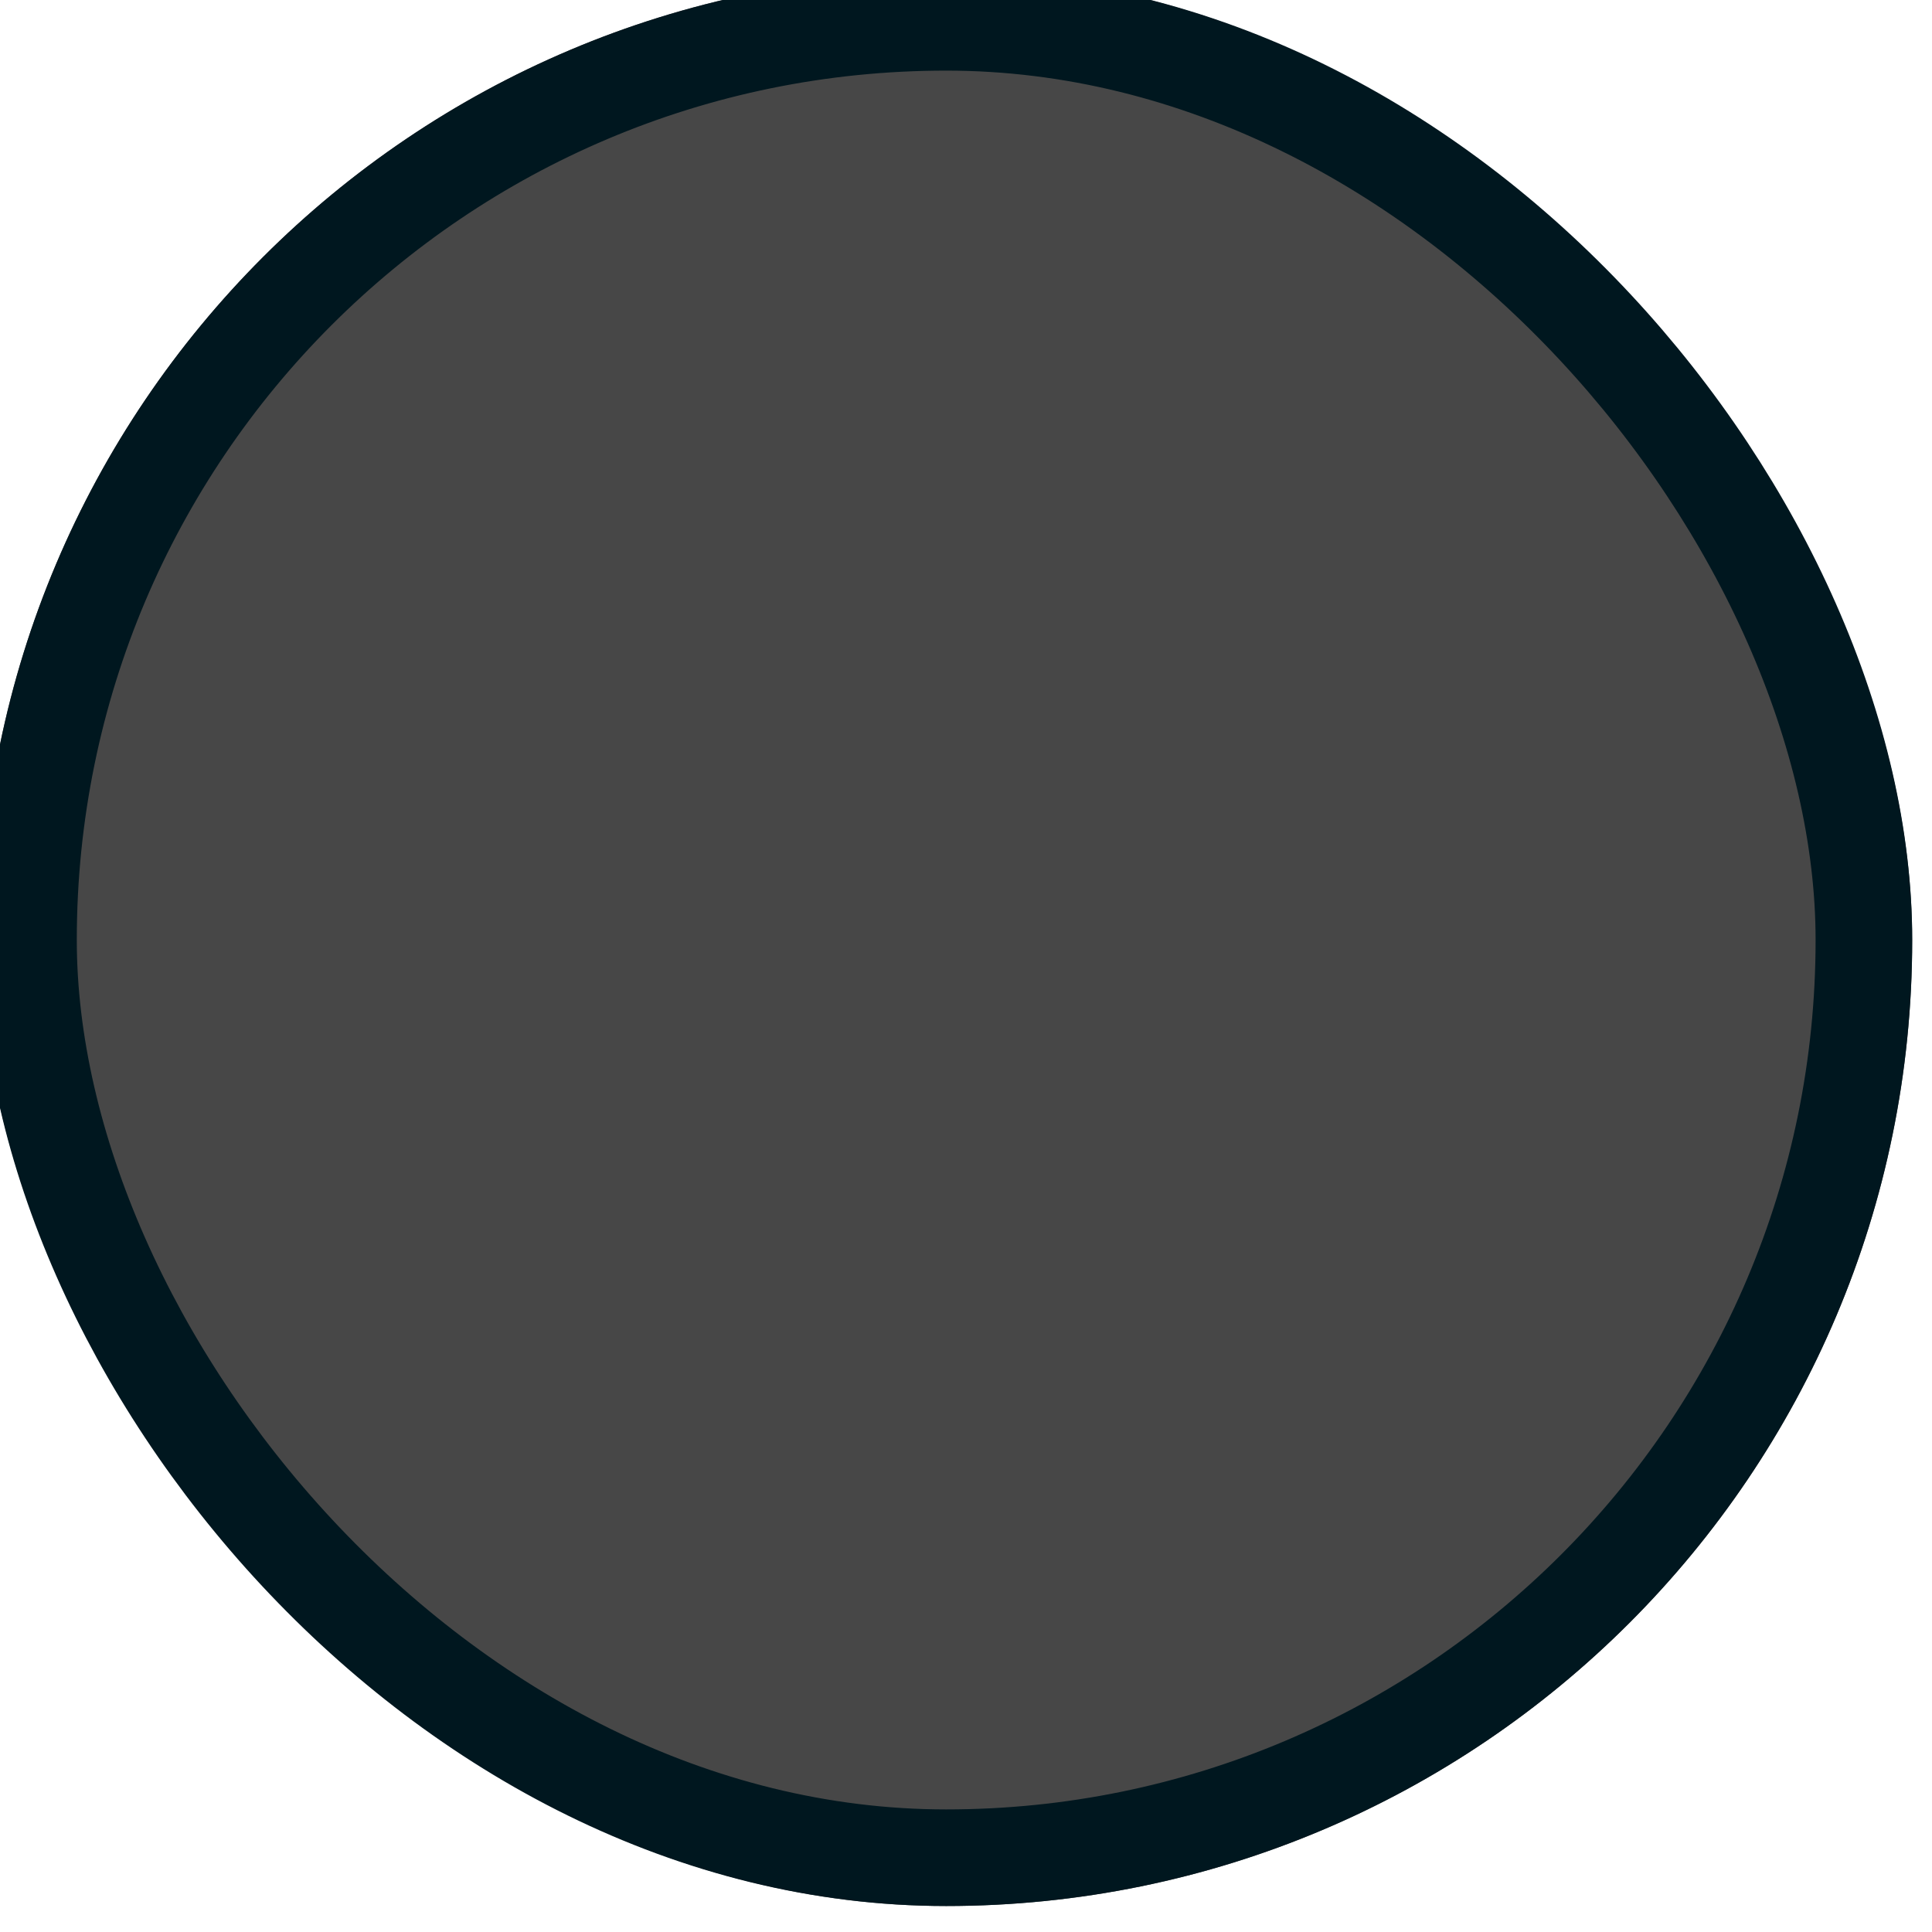 <svg width="20" height="20" viewBox="0 0 20 20" fill="none" xmlns="http://www.w3.org/2000/svg" xmlns:xlink="http://www.w3.org/1999/xlink">
	<desc>
			Created with Pixso.
	</desc>
	<defs/>
	<rect id="List → Item" x="-0.205" y="-0.269" rx="10" width="20" height="20" fill="#474747" fill-opacity="1"/>
	<rect id="List → Item" x="0.295" y="0.231" rx="9.5" width="19" height="19" stroke="#00171F" stroke-opacity="1" stroke-width="1"/>
</svg>
